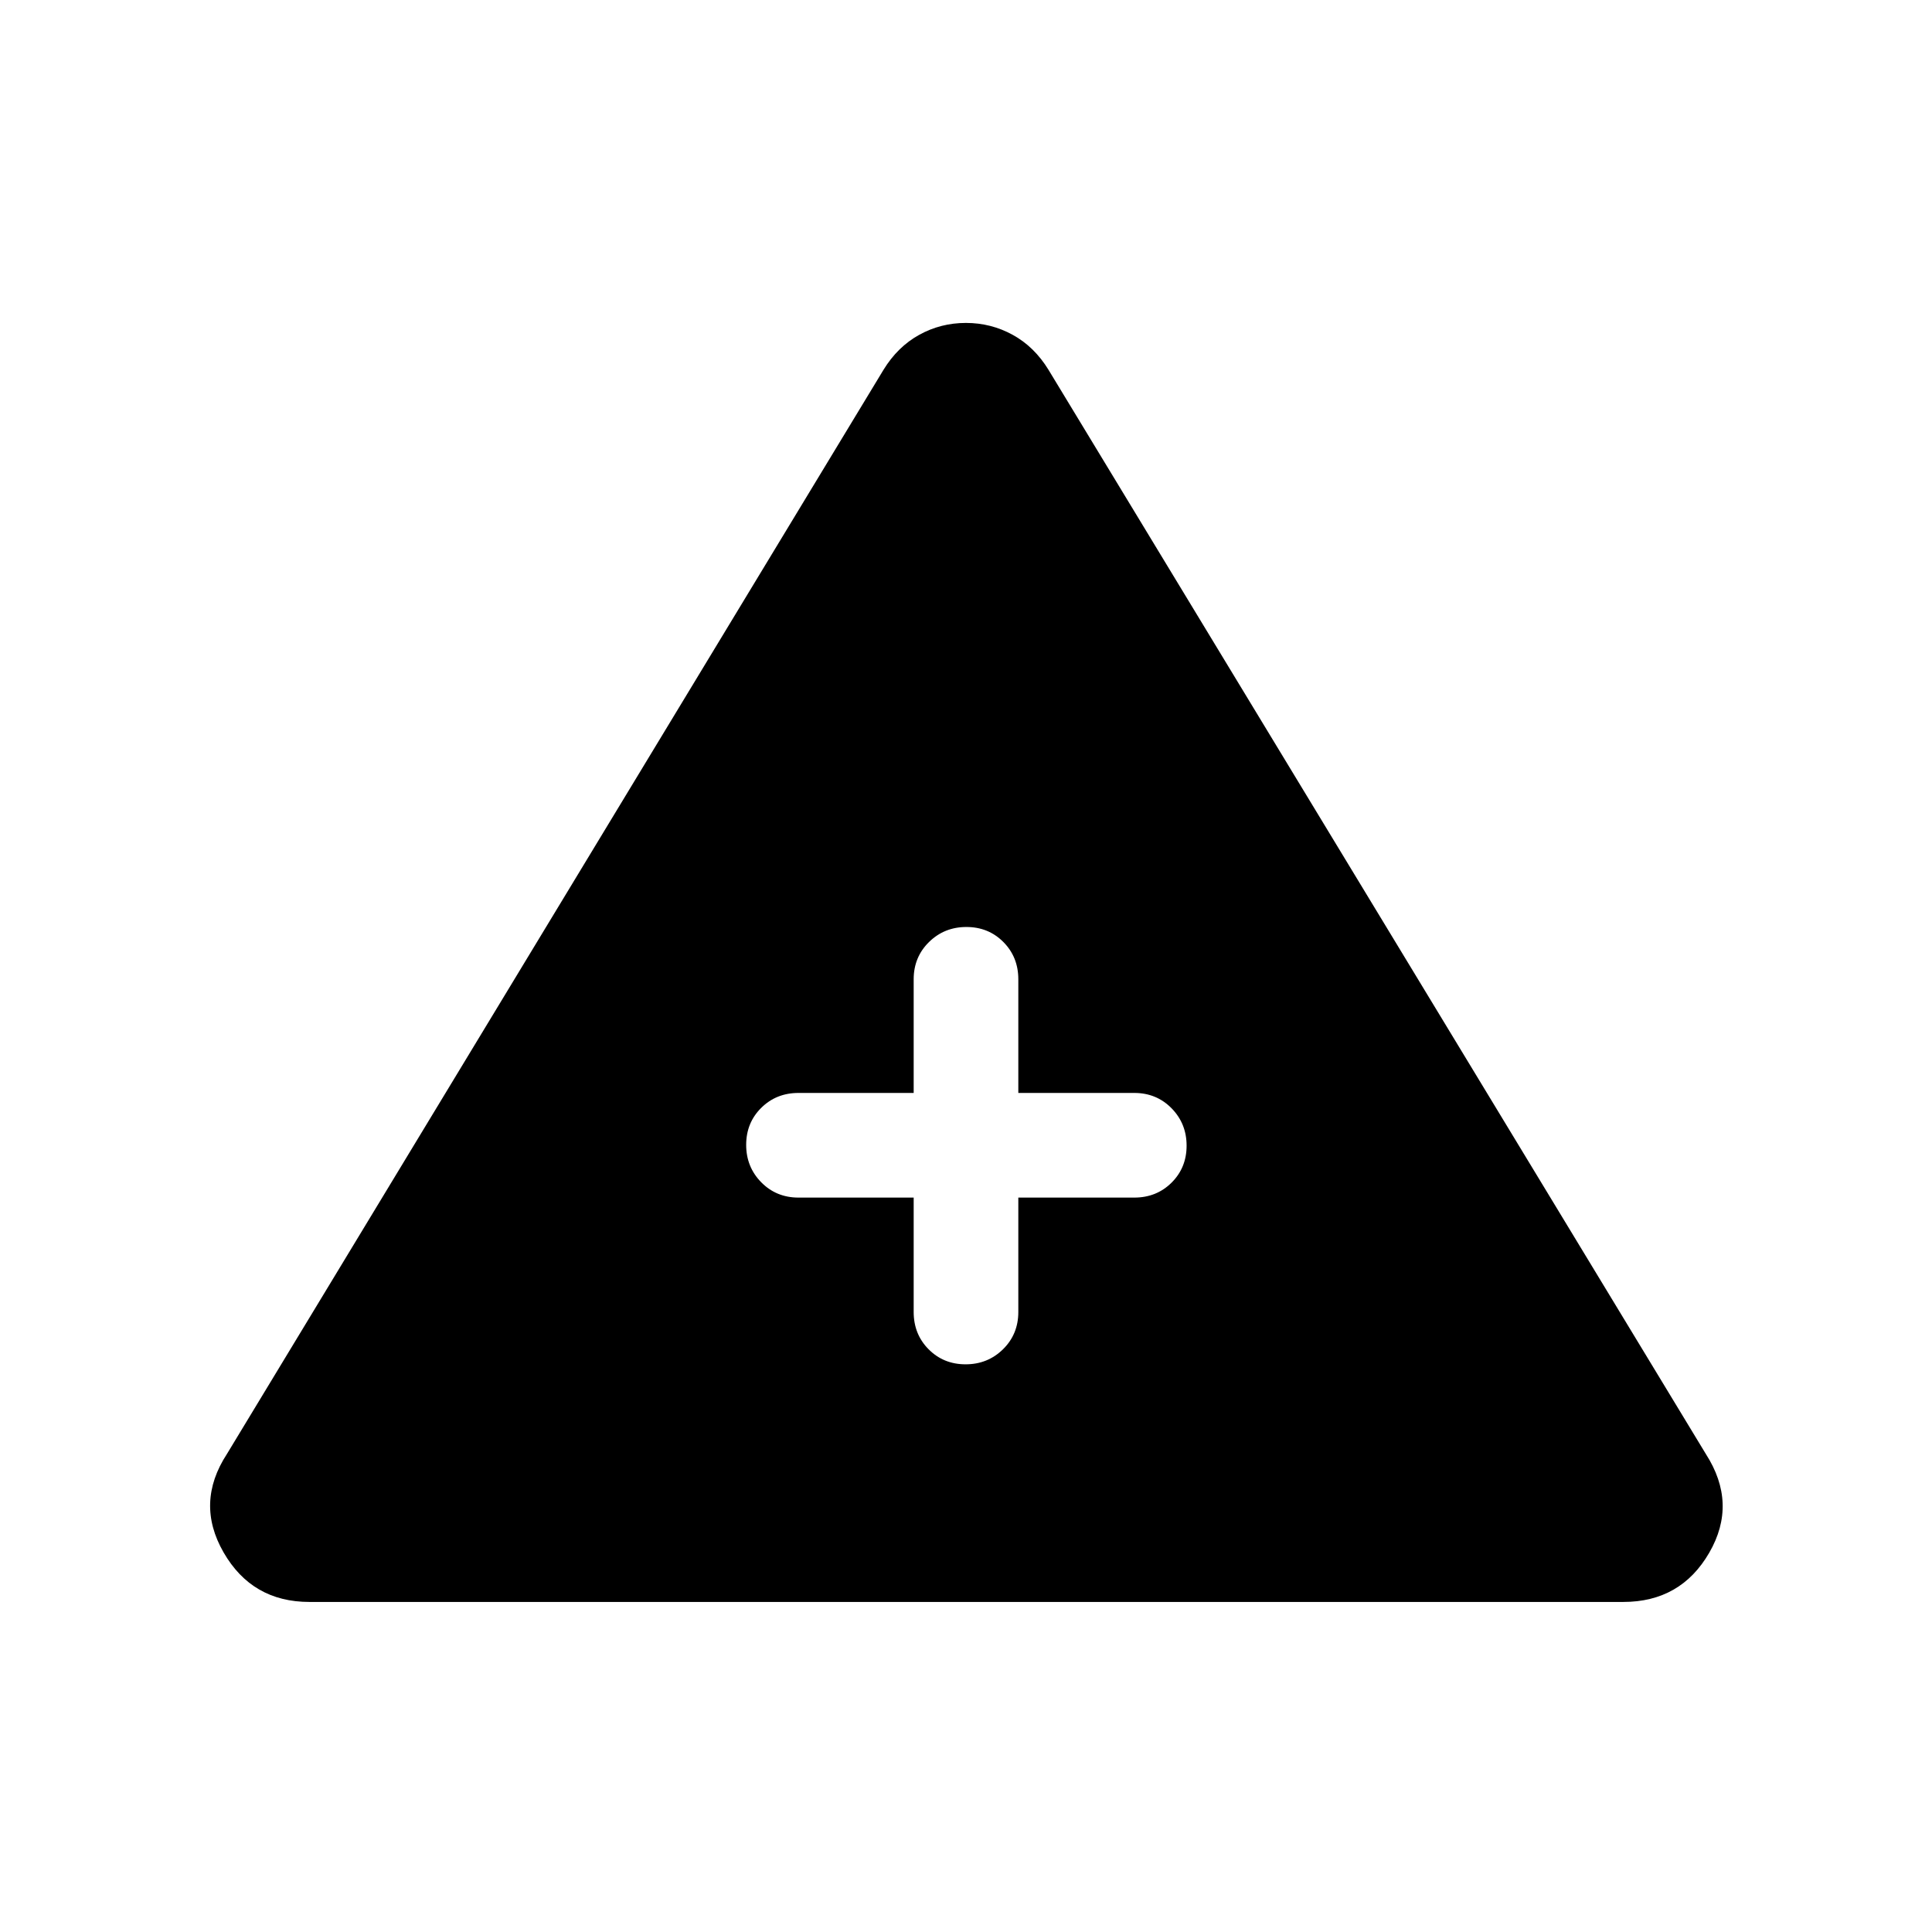 <svg xmlns="http://www.w3.org/2000/svg" height="20" viewBox="0 -960 960 960" width="20"><path d="M153.77-164.001q-28.495 0-42.67-24.616-14.176-24.615 1.67-48.922L439-776.23q7.015-11.461 17.73-17.384 10.716-5.923 23.224-5.923 12.507 0 23.269 5.923 10.762 5.923 17.777 17.384l326.614 538.691q15.846 24.641 1.693 49.089-14.154 24.449-42.692 24.449H153.77Zm300.231-200.923v56.846q0 11.05 7.418 18.525 7.418 7.475 18.384 7.475 10.966 0 18.581-7.475t7.615-18.525v-56.846h57.616q11.05 0 18.525-7.418 7.475-7.419 7.475-18.385 0-10.966-7.475-18.581t-18.525-7.615h-57.616v-56.462q0-11.05-7.418-18.524-7.418-7.475-18.384-7.475-10.966 0-18.581 7.475-7.615 7.474-7.615 18.524v56.462h-57.232q-11.049 0-18.524 7.418-7.475 7.418-7.475 18.384 0 10.966 7.475 18.582 7.475 7.615 18.524 7.615h57.232Z"/></svg>